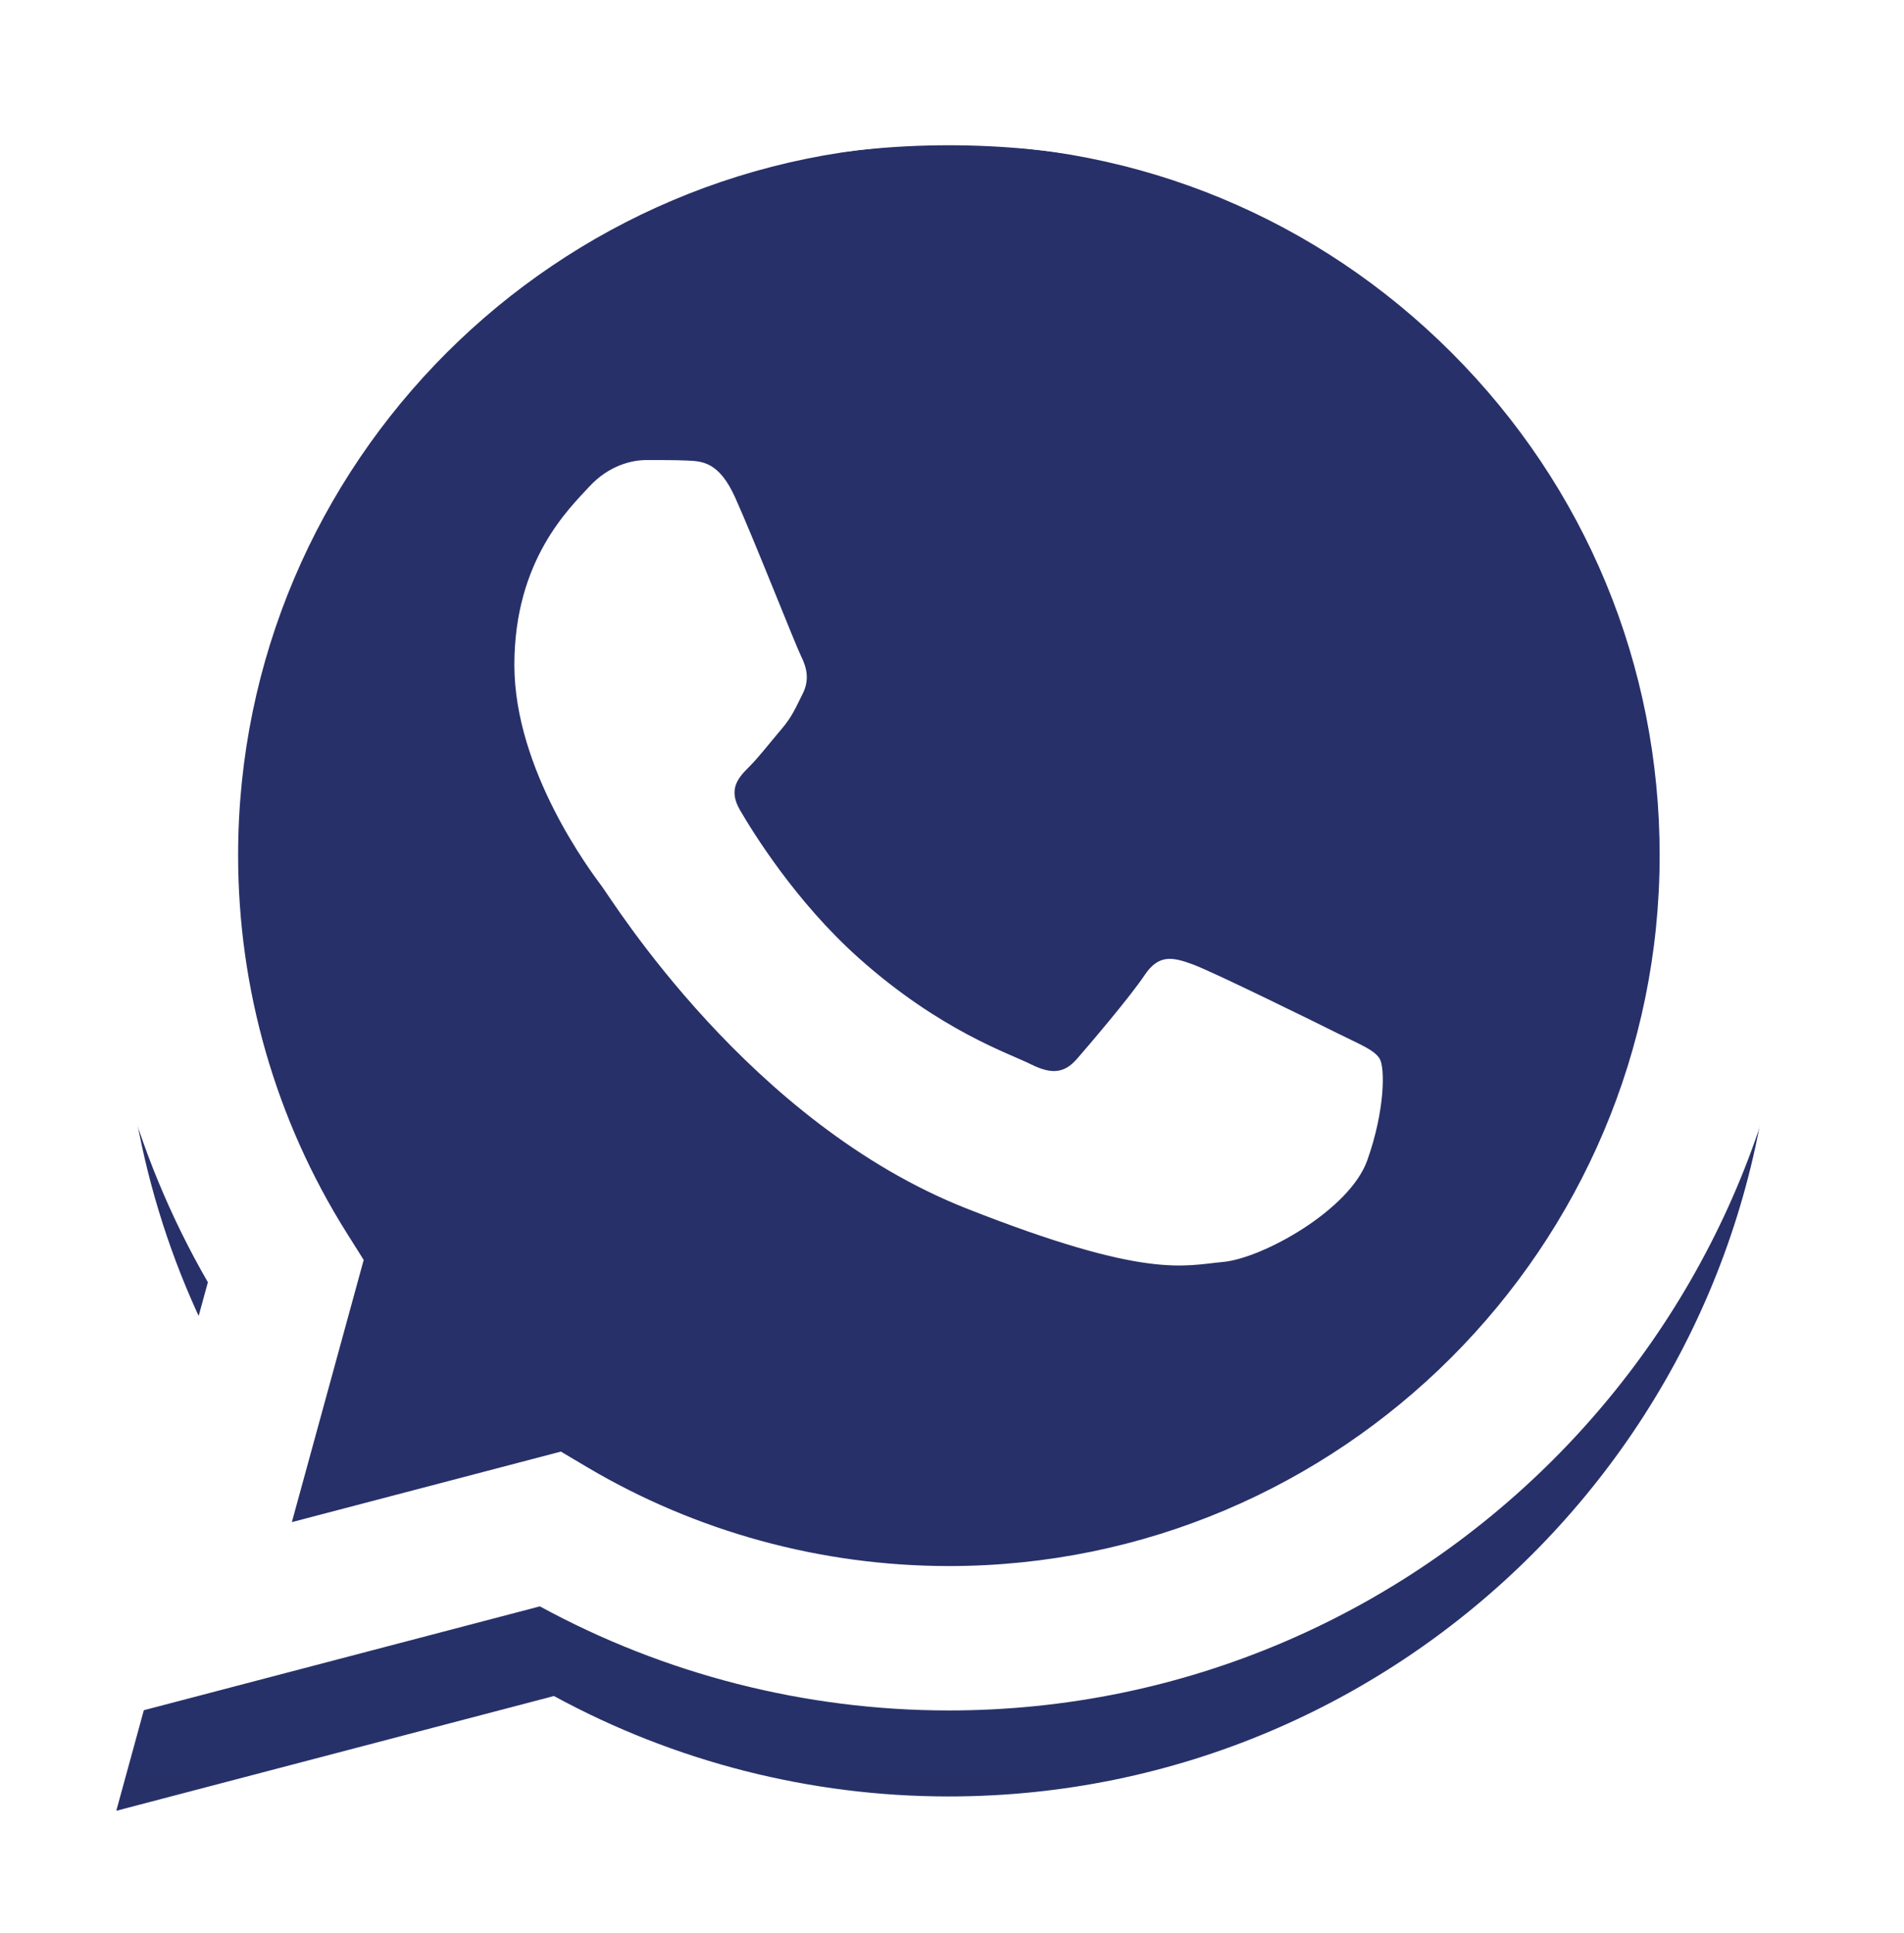 <svg width="66" height="67" viewBox="0 0 66 67" fill="none" xmlns="http://www.w3.org/2000/svg">
<g filter="url(#filter0_d_1_11)">
<path d="M4.27 29.641C4.269 34.682 5.586 39.604 8.091 43.943L4.031 58.767L19.201 54.789C23.397 57.073 28.098 58.27 32.876 58.27H32.888C48.659 58.27 61.497 45.437 61.504 29.663C61.507 22.02 58.533 14.832 53.13 9.425C47.727 4.018 40.542 1.039 32.887 1.035C17.114 1.035 4.277 13.868 4.27 29.641Z" fill="url(#paint0_linear_1_11)"/>
</g>
<path d="M3.249 29.632C3.247 34.854 4.612 39.953 7.206 44.447L3 59.802L18.714 55.681C23.044 58.042 27.919 59.287 32.879 59.289H32.892C49.229 59.289 62.528 45.994 62.535 29.655C62.538 21.737 59.457 14.291 53.861 8.69C48.264 3.09 40.822 0.003 32.892 0C16.553 0 3.255 13.293 3.249 29.632ZM12.607 43.673L12.021 42.741C9.554 38.819 8.252 34.287 8.254 29.634C8.259 16.053 19.311 5.005 32.901 5.005C39.483 5.007 45.668 7.573 50.32 12.228C54.972 16.883 57.532 23.072 57.53 29.654C57.524 43.234 46.472 54.284 32.892 54.284H32.882C28.461 54.281 24.124 53.094 20.342 50.85L19.442 50.316L10.117 52.761L12.607 43.673Z" fill="url(#paint1_linear_1_11)"/>
<path d="M25.483 17.244C24.928 16.011 24.345 15.986 23.817 15.964C23.385 15.945 22.891 15.947 22.397 15.947C21.903 15.947 21.101 16.133 20.422 16.873C19.743 17.615 17.83 19.406 17.83 23.05C17.83 26.695 20.484 30.216 20.854 30.711C21.224 31.204 25.978 38.922 33.506 41.891C39.763 44.358 41.036 43.867 42.394 43.743C43.752 43.62 46.777 41.952 47.394 40.223C48.011 38.493 48.011 37.011 47.826 36.701C47.641 36.393 47.147 36.207 46.406 35.837C45.665 35.467 42.024 33.675 41.345 33.428C40.666 33.181 40.172 33.057 39.678 33.799C39.184 34.539 37.766 36.207 37.334 36.701C36.902 37.196 36.469 37.258 35.729 36.888C34.988 36.516 32.602 35.735 29.772 33.212C27.571 31.248 26.084 28.824 25.652 28.082C25.22 27.342 25.606 26.941 25.977 26.572C26.31 26.24 26.718 25.707 27.089 25.274C27.458 24.842 27.581 24.533 27.828 24.039C28.076 23.545 27.952 23.112 27.767 22.742C27.581 22.371 26.142 18.708 25.483 17.244Z" fill="white"/>
<defs>
<filter id="filter0_d_1_11" x="0.031" y="1.035" width="65.473" height="65.731" filterUnits="userSpaceOnUse" color-interpolation-filters="sRGB">
<feFlood flood-opacity="0" result="BackgroundImageFix"/>
<feColorMatrix in="SourceAlpha" type="matrix" values="0 0 0 0 0 0 0 0 0 0 0 0 0 0 0 0 0 0 127 0" result="hardAlpha"/>
<feOffset dy="4"/>
<feGaussianBlur stdDeviation="2"/>
<feComposite in2="hardAlpha" operator="out"/>
<feColorMatrix type="matrix" values="0 0 0 0 0 0 0 0 0 0 0 0 0 0 0 0 0 0 0.25 0"/>
<feBlend mode="normal" in2="BackgroundImageFix" result="effect1_dropShadow_1_11"/>
<feBlend mode="normal" in="SourceGraphic" in2="effect1_dropShadow_1_11" result="shape"/>
</filter>
<linearGradient id="paint0_linear_1_11" x1="2877.67" y1="5774.18" x2="2877.67" y2="1.035" gradientUnits="userSpaceOnUse">
<stop stop-color="#276936"/>
<stop offset="1" stop-color="#273069"/>
</linearGradient>
<linearGradient id="paint1_linear_1_11" x1="2979.75" y1="5980.16" x2="2979.75" y2="0" gradientUnits="userSpaceOnUse">
<stop stop-color="#F9F9F9"/>
<stop offset="1" stop-color="white"/>
</linearGradient>
</defs>
</svg>
